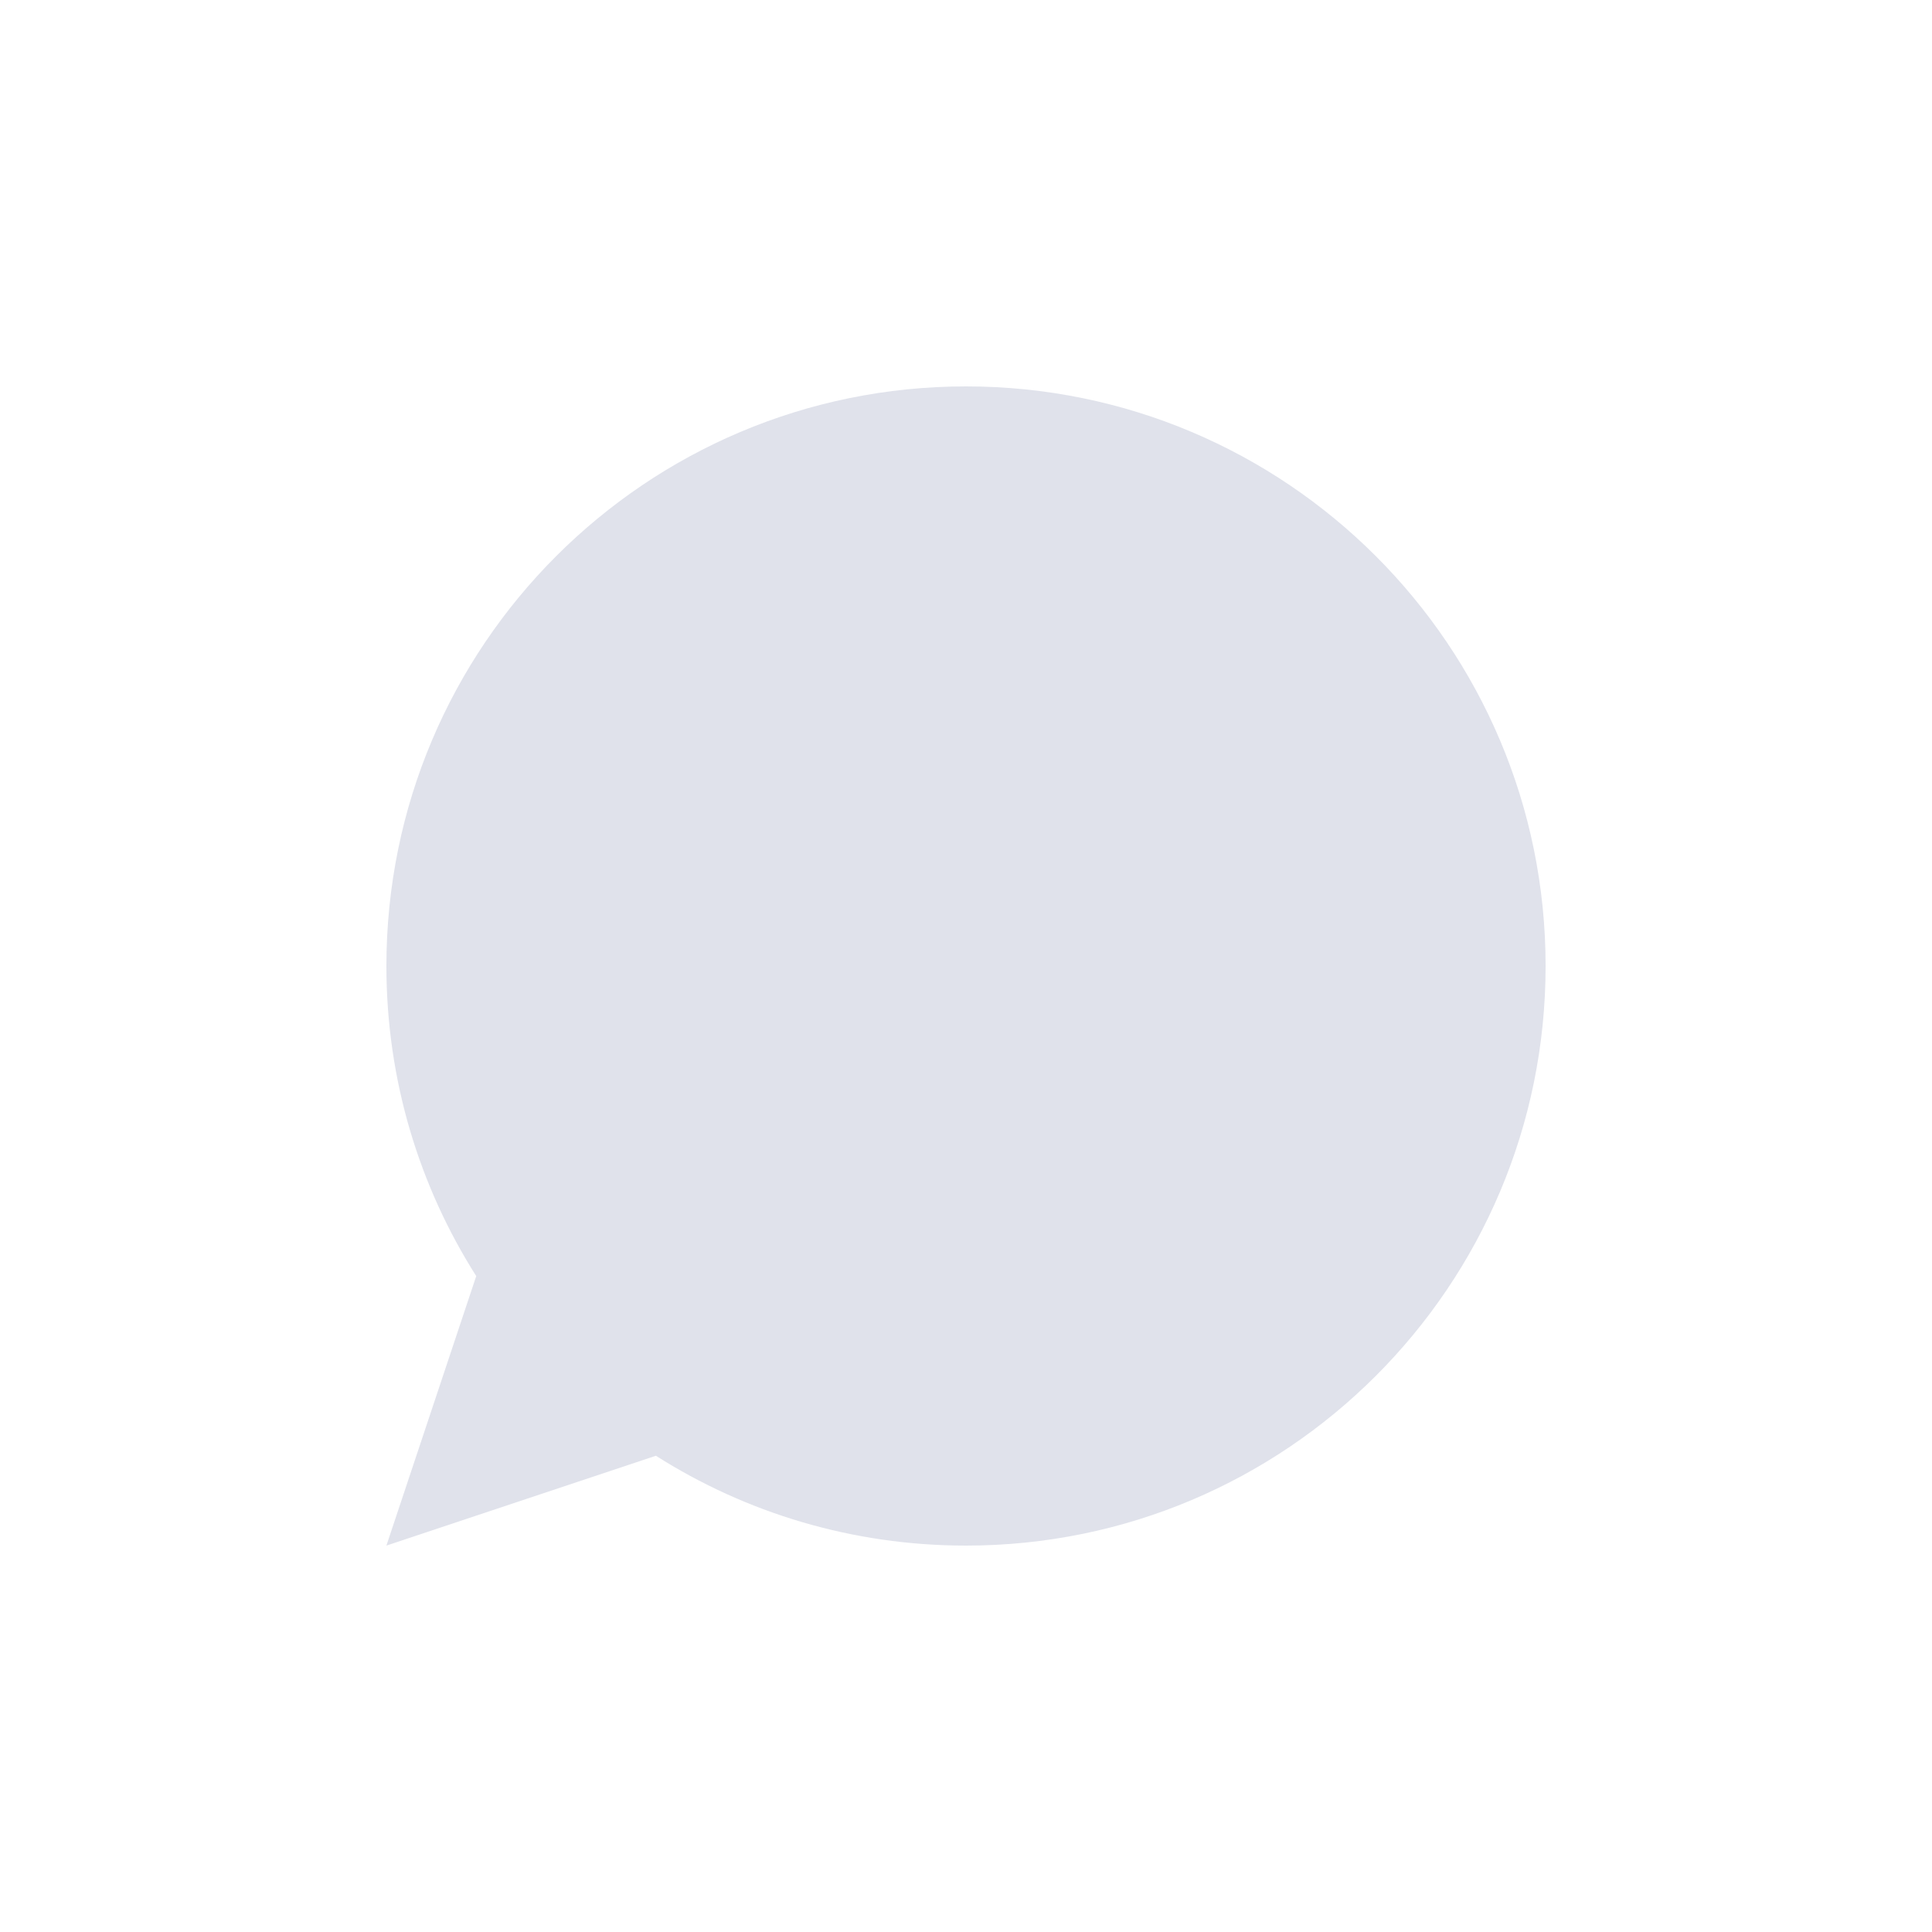 <svg xmlns="http://www.w3.org/2000/svg" width="20" height="20" viewBox="0 0 20 20" fill="none">
  <path d="M16 10C16 13.314 13.314 16 10 16C8.819 16 7.718 15.659 6.79 15.07L4 16L4.93 13.21C4.341 12.282 4 11.181 4 10C4 6.686 6.686 4 10 4C13.314 4 16 6.686 16 10Z" fill="#E0E2EB"/>
</svg>